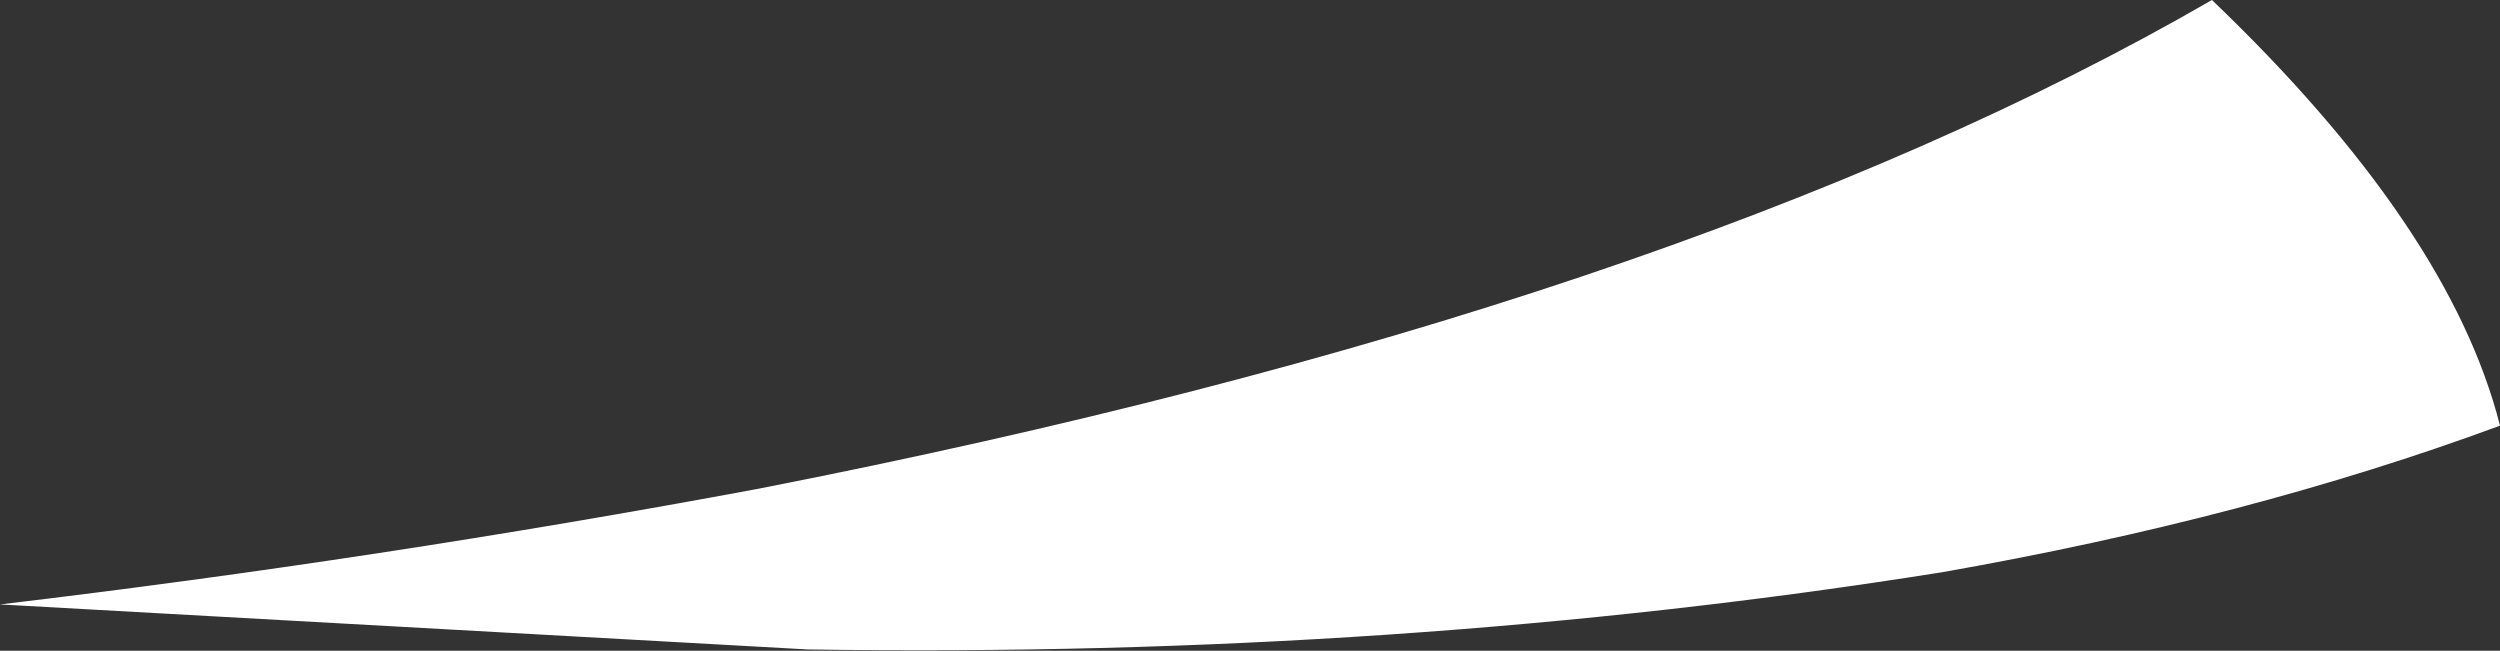 <?xml version="1.0" encoding="UTF-8" standalone="no"?>
<svg xmlns:xlink="http://www.w3.org/1999/xlink" height="25.3px" width="97.2px" xmlns="http://www.w3.org/2000/svg">
  <rect width="100%" height="100%" fill="#333333" stroke="none"/>
  <g transform="matrix(1.0, 0.0, 0.0, 1.0, 54.95, 3.3)">
    <path d="M20.55 18.95 Q-0.5 22.3 -23.55 21.95 L-54.95 20.2 Q-40.2 18.45 -25.45 15.7 10.3 8.7 31.05 -3.3 40.3 5.55 42.25 13.25 32.5 16.85 20.55 18.95" fill="#ffffff" fill-rule="evenodd" stroke="none"/>
  </g>
</svg>
